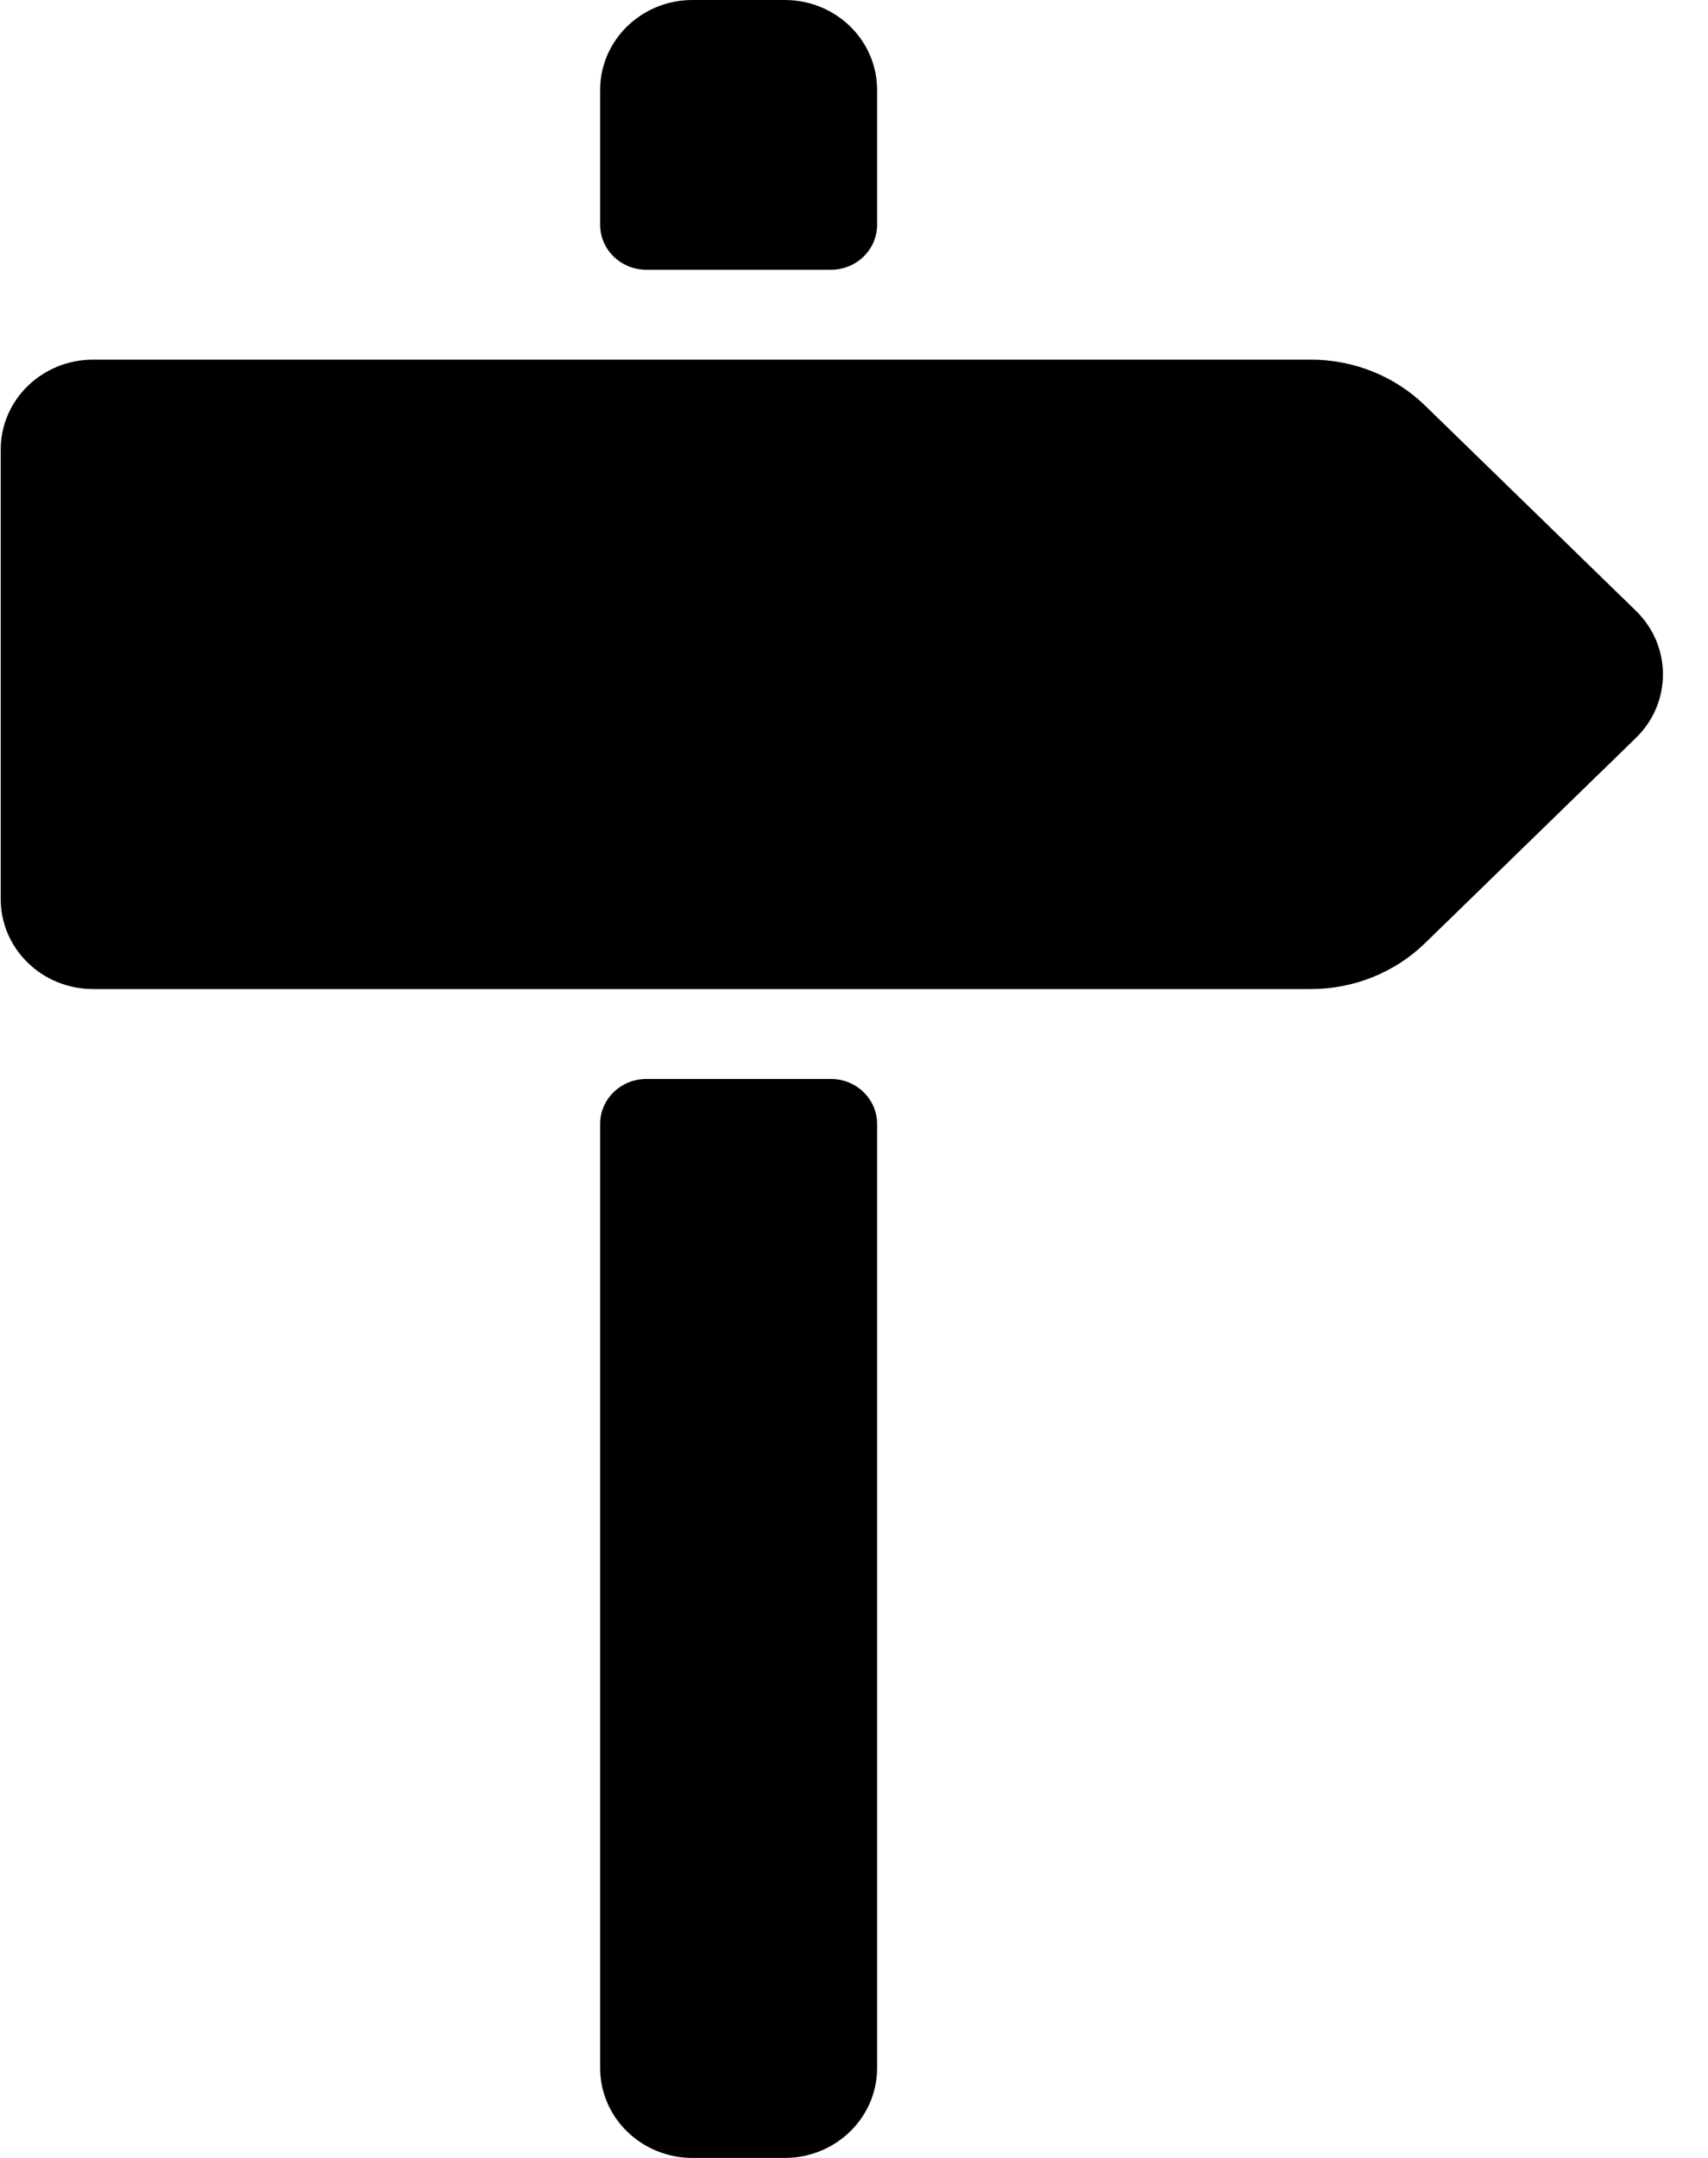 <svg xmlns="http://www.w3.org/2000/svg" width="19" height="24" viewBox="0 0 19 24">
  <path fill-rule="evenodd" d="M17.965,11 L4.416,11 C3.94,11 3.482,10.816 3.145,10.487 L0.802,8.207 C0.401,7.817 0.401,7.183 0.802,6.793 C0.802,6.793 0.802,6.793 0.802,6.793 L3.145,4.513 L3.145,4.513 C3.482,4.184 3.94,4 4.416,4 L17.965,4 C18.532,4 18.992,4.447 18.992,5 C18.992,5 18.992,5 18.992,5 L18.992,10 C18.992,10.552 18.532,11 17.965,11 C17.965,11 17.965,11 17.965,11 L17.965,11 Z M11.81,3 L9.756,3 C9.472,3 9.243,2.776 9.243,2.5 C9.243,2.5 9.243,2.5 9.243,2.5 L9.243,1 L9.243,1 C9.243,0.448 9.702,1.50996e-07 10.27,1.50996e-07 L11.297,1.50996e-07 C11.864,1.26854853e-07 12.324,0.448 12.324,1 L12.324,2.5 L12.324,2.5 C12.324,2.776 12.094,3 11.81,3 L11.81,3 Z M9.756,12 L11.81,12 C12.094,12 12.324,12.224 12.324,12.5 L12.324,23 C12.324,23.552 11.864,24 11.297,24 L10.27,24 C9.703,24 9.243,23.552 9.243,23 C9.243,23 9.243,23 9.243,23 L9.243,12.5 C9.243,12.224 9.473,12 9.756,12 Z" transform="matrix(-1 0 0 1 19 0)"/>
</svg>
